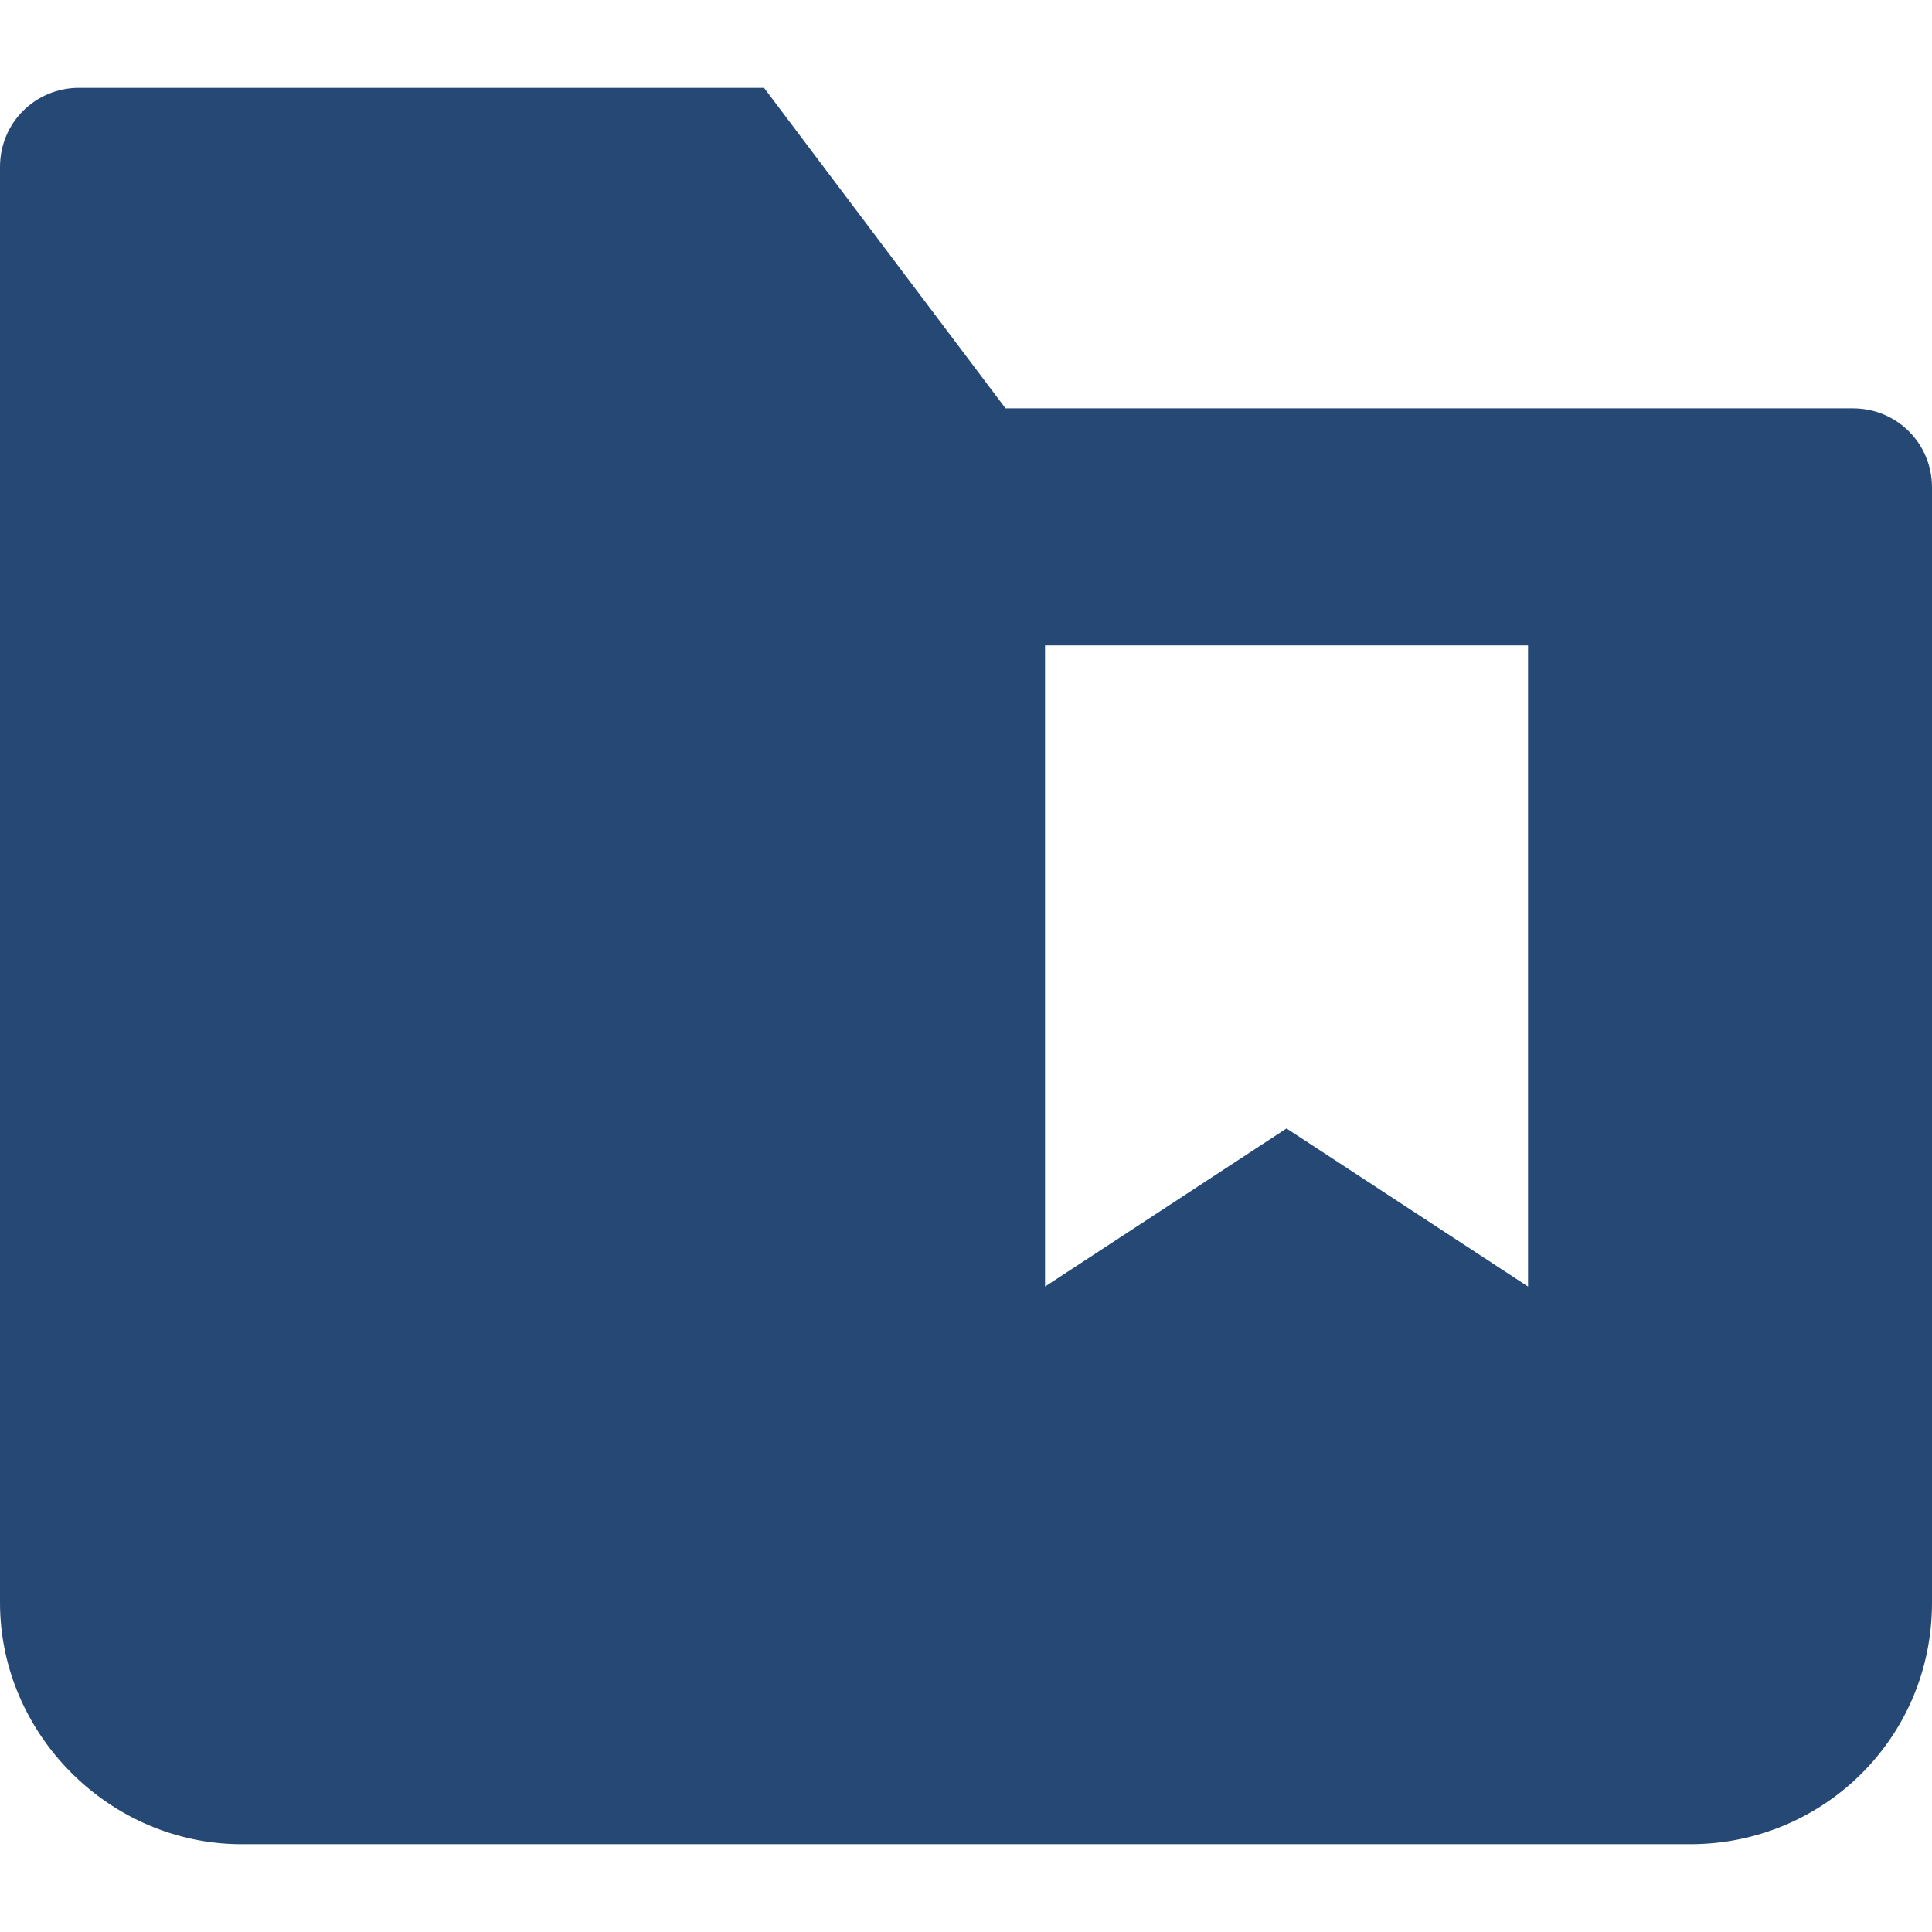 <?xml version="1.0" encoding="utf-8"?>
<svg version="1.1" id="Ebene_1" xmlns="http://www.w3.org/2000/svg" xmlns:xlink="http://www.w3.org/1999/xlink" x="0px" y="0px"
	 viewBox="0 0 44 44" enable-background="new 0 0 44 44" xml:space="preserve">
<path fill="#254875" d="M42.2,9.3H22.9L17.4,2H1.8C0.8,2,0,2.8,0,3.8v32.7c0,3,2.5,5.5,5.5,5.5h33c3,0,5.5-2.4,5.5-5.5V11.1
	C44,10.1,43.2,9.3,42.2,9.3z M34.8,29.3l-5.5-3.6l-5.5,3.6V14.7h11V29.3z"/>
</svg>
